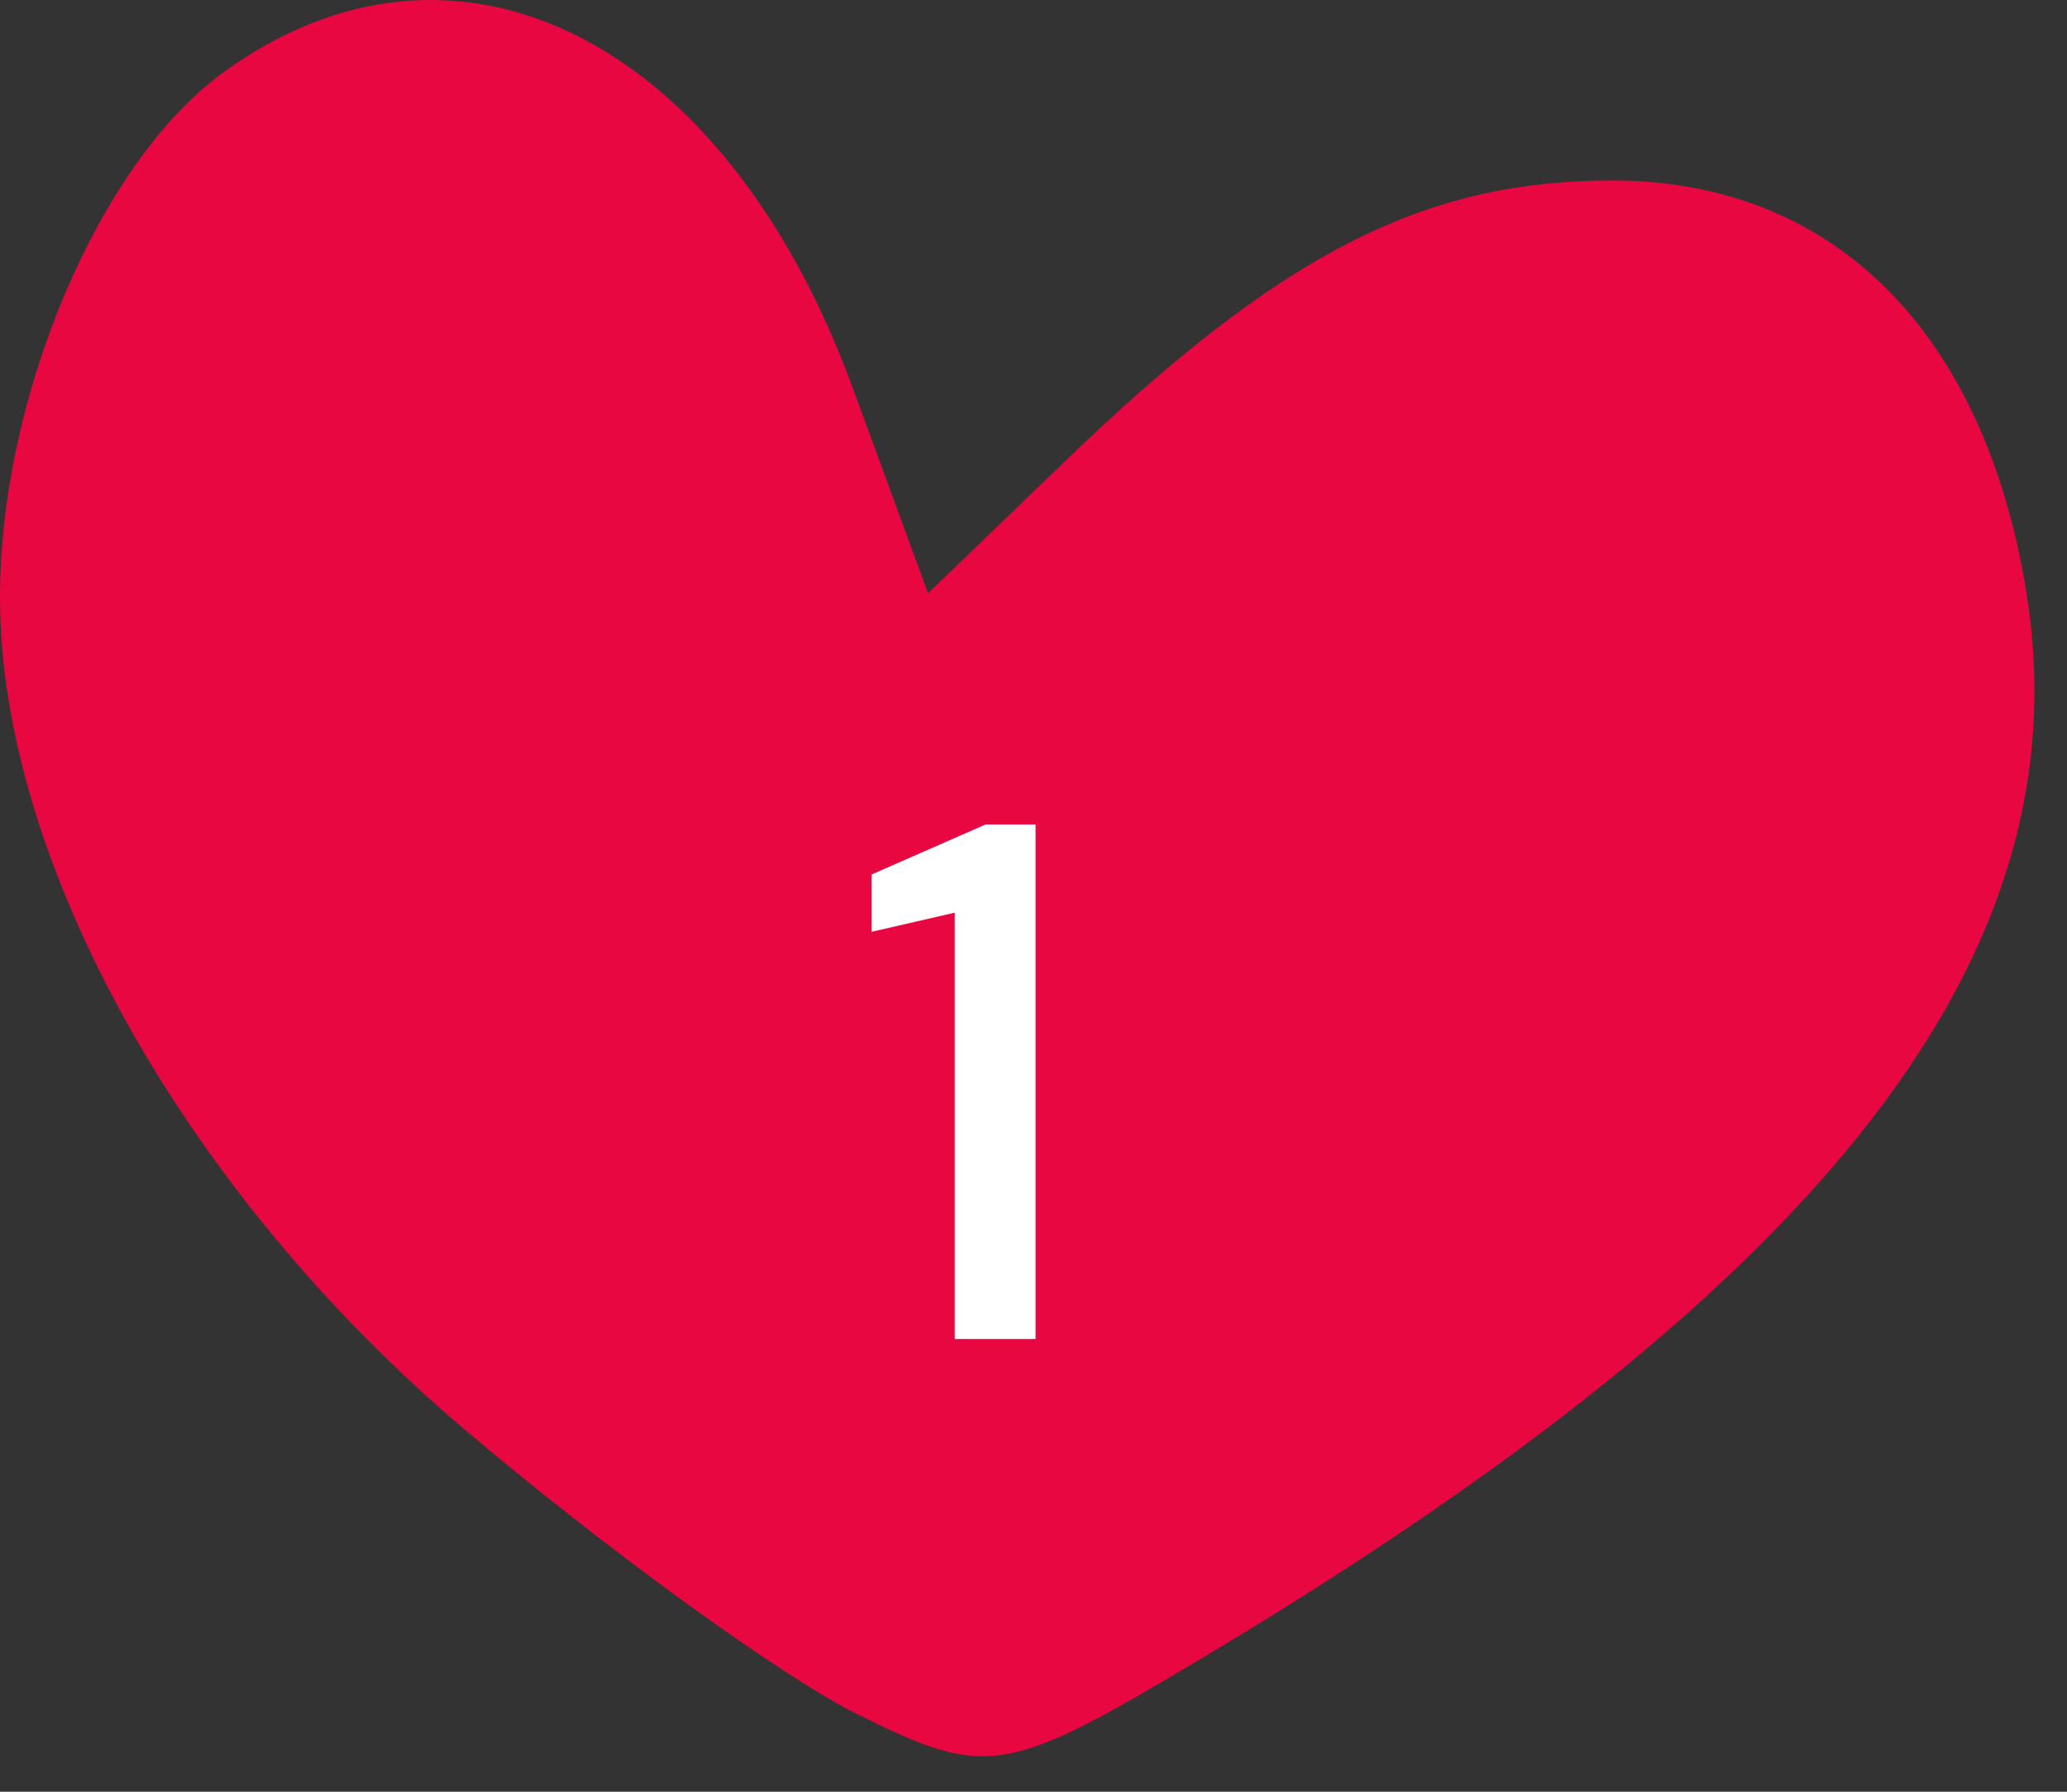 <svg width="45" height="39" viewBox="0 0 45 39" fill="none" xmlns="http://www.w3.org/2000/svg">
<rect x="0" y="0" width="45" height="39" fill="#333333" stroke="none"/>
<path fill-rule="evenodd" clip-rule="evenodd" d="M4.845 1.588C2.152 3.553 -0.012 8.667 5.24549e-05 13.037C0.016 18.772 4.02 25.939 10.08 31.085C13.14 33.684 16.995 36.482 18.646 37.303C21.498 38.722 21.88 38.659 26.236 36.052C39.835 27.914 45.386 20.722 44.115 12.886C43.193 7.201 39.9 3.929 35.104 3.929C30.973 3.929 27.864 5.528 23.142 10.082L20.205 12.914L18.561 8.433C15.772 0.825 9.903 -2.102 4.845 1.588Z" fill="#E80740"/>
<path d="M20.785 29.146V19.866L18.977 20.282V19.034L21.457 17.946H22.545V29.146H20.785Z" fill="white"/>
</svg>
